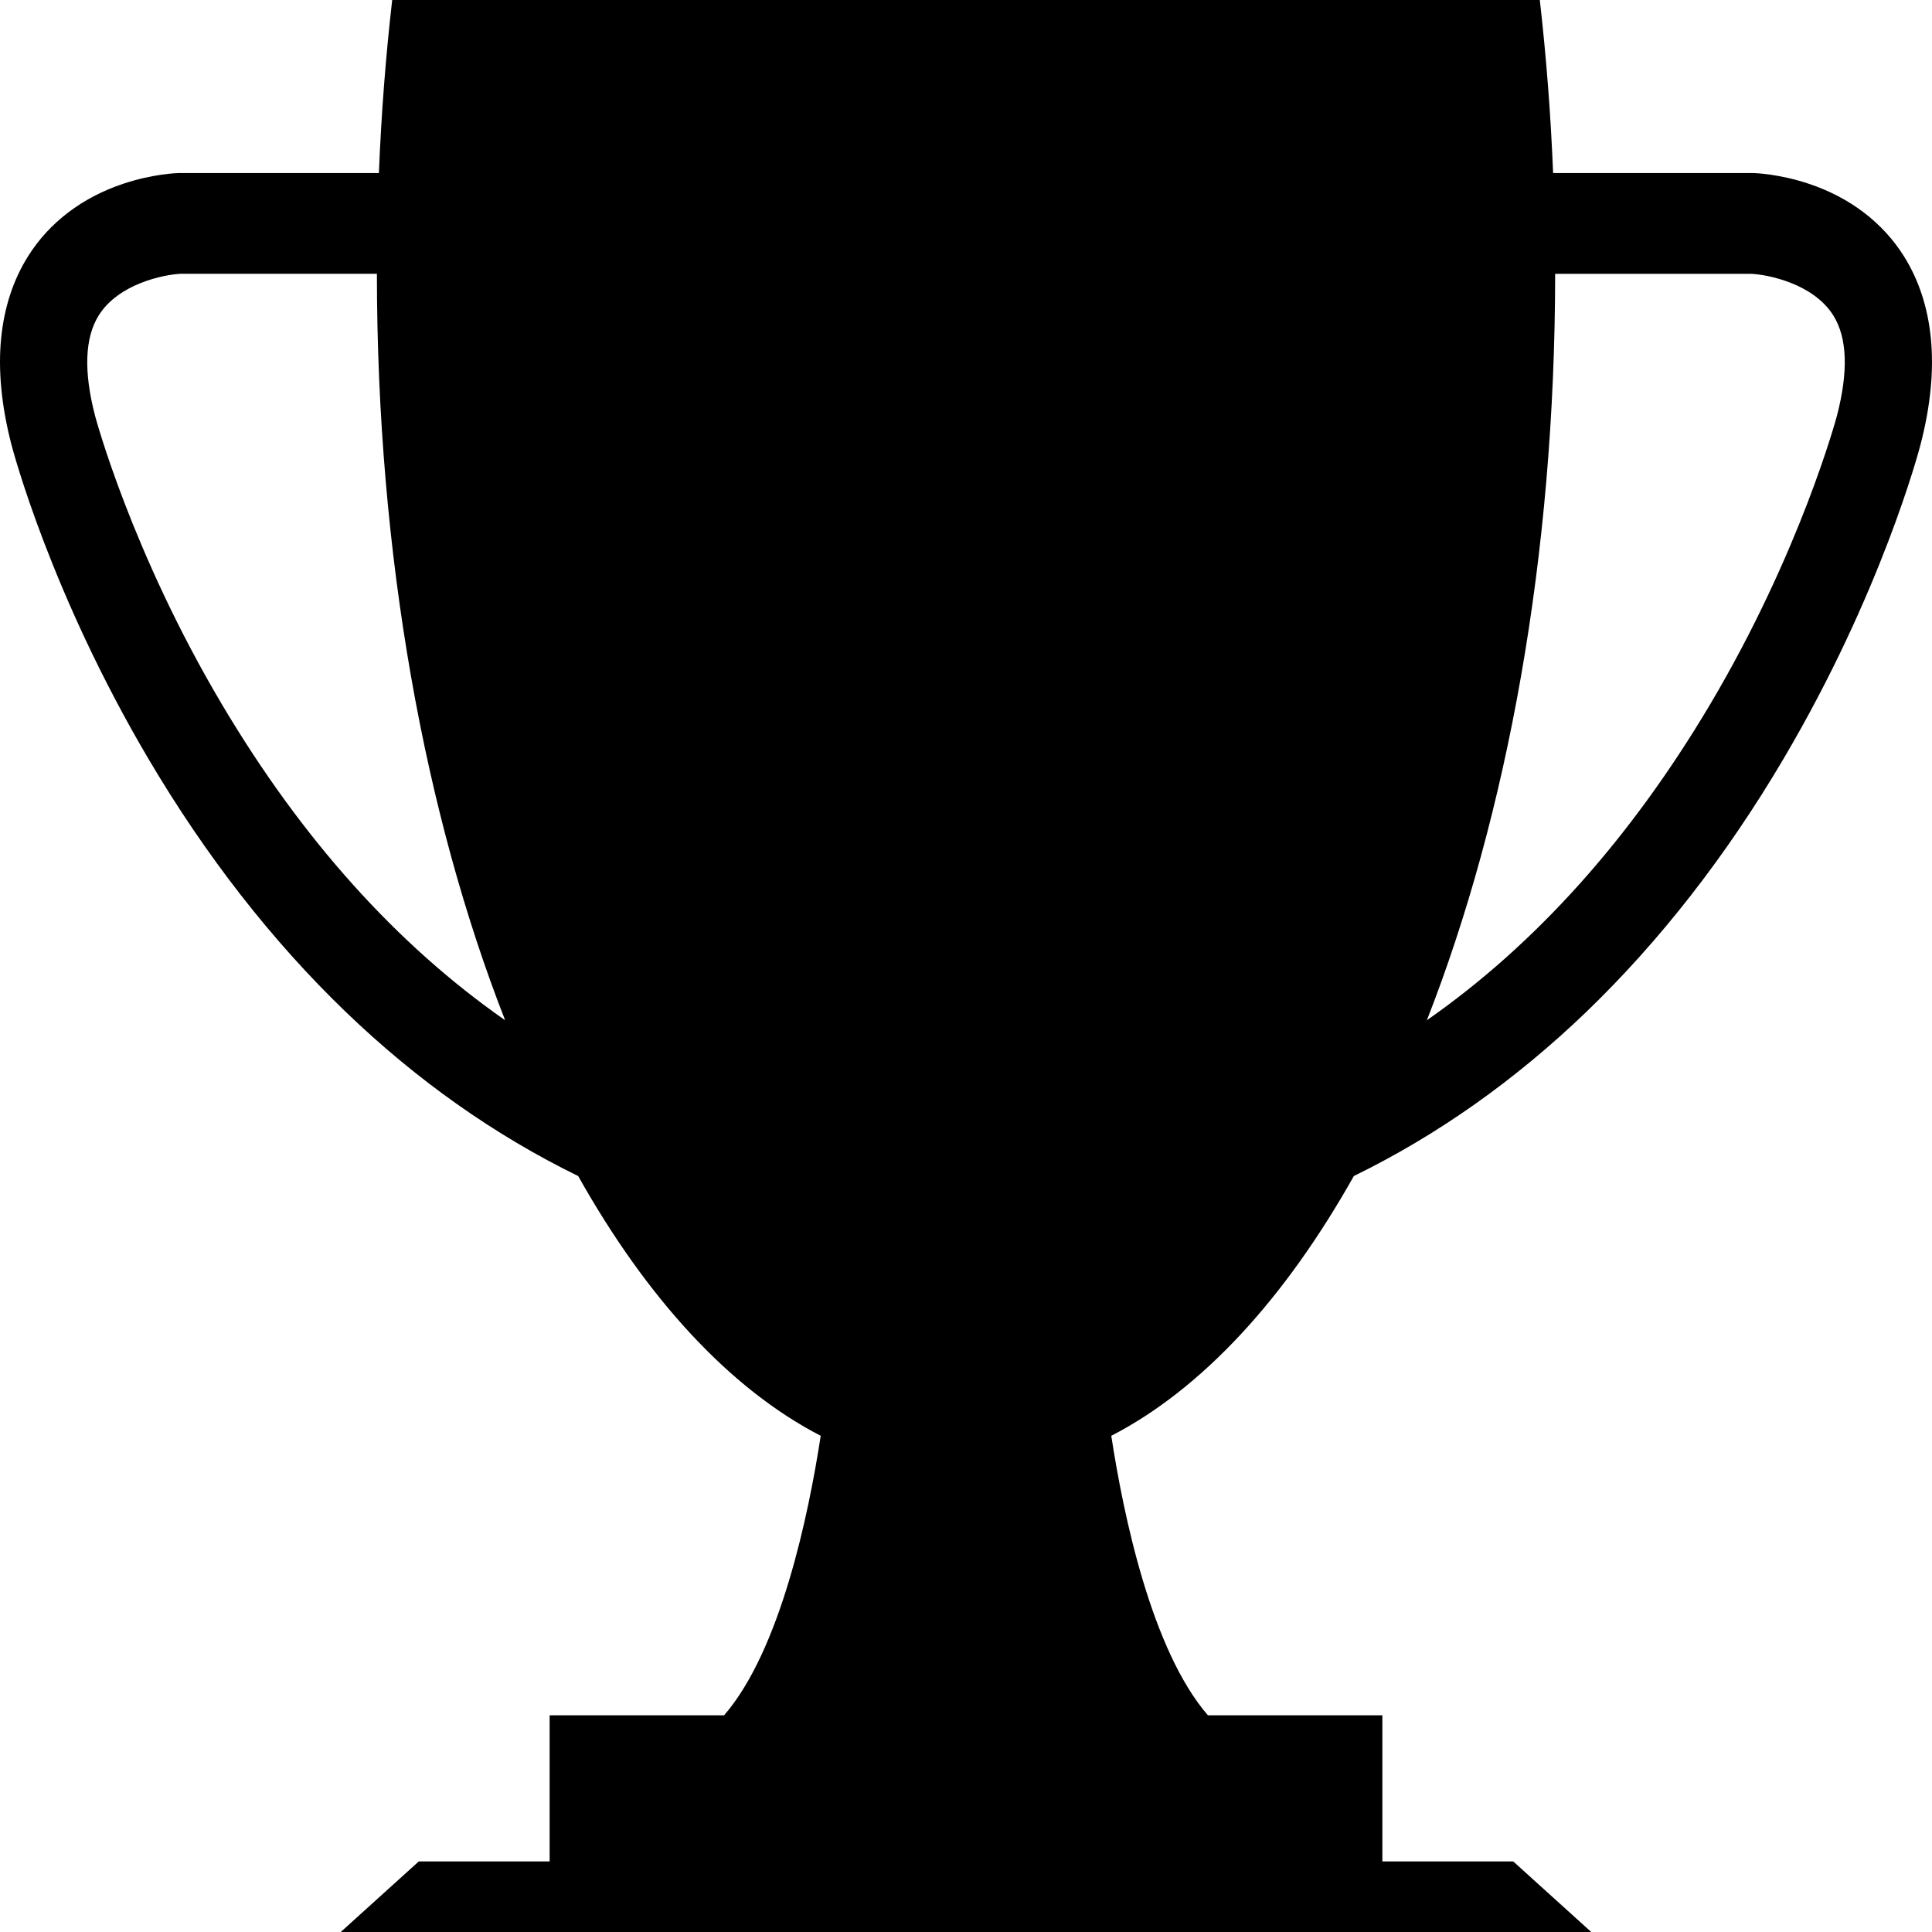 <svg width="35" height="35" viewBox="0 0 35 35" fill="none" xmlns="http://www.w3.org/2000/svg">
<path d="M34.979 6.126C34.924 5.569 34.76 5.069 34.491 4.641C34.106 4.029 33.508 3.574 32.759 3.326C32.236 3.153 31.811 3.136 31.764 3.135H31.745H28.136C28.093 2.066 28.011 1.019 27.895 0H7.105C6.988 1.019 6.907 2.066 6.864 3.135H3.255H3.236C3.189 3.136 2.764 3.153 2.241 3.326C1.492 3.574 0.894 4.029 0.509 4.641C0.24 5.069 0.076 5.569 0.021 6.126C-0.037 6.707 0.026 7.355 0.207 8.054C0.235 8.162 0.917 10.744 2.686 13.742C3.726 15.505 4.93 17.049 6.264 18.332C7.551 19.571 8.963 20.567 10.474 21.305C11.718 23.52 13.216 25.157 14.868 26.011C14.646 27.456 14.137 29.896 13.118 31.074H9.957V33.721H7.587L6.173 35H17.5H28.827L27.413 33.721H25.043V31.074H21.882C20.863 29.896 20.353 27.457 20.132 26.011C21.784 25.157 23.282 23.52 24.526 21.305C26.037 20.567 27.448 19.571 28.737 18.332C30.07 17.048 31.274 15.505 32.313 13.742C34.082 10.744 34.765 8.162 34.792 8.054C34.974 7.355 35.037 6.707 34.979 6.126ZM4.022 12.763C2.377 9.992 1.727 7.551 1.721 7.528C1.514 6.73 1.536 6.122 1.786 5.718C2.146 5.137 2.97 4.975 3.27 4.96H6.828C6.829 10.073 7.698 14.773 9.151 18.483C7.182 17.109 5.465 15.195 4.022 12.763ZM33.279 7.528C33.273 7.551 32.623 9.991 30.979 12.763C29.535 15.195 27.817 17.109 25.849 18.483C27.302 14.773 28.171 10.074 28.173 4.961H31.731C32.031 4.976 32.854 5.138 33.215 5.719C33.465 6.122 33.486 6.73 33.279 7.528Z" fill="black"/>
</svg>
